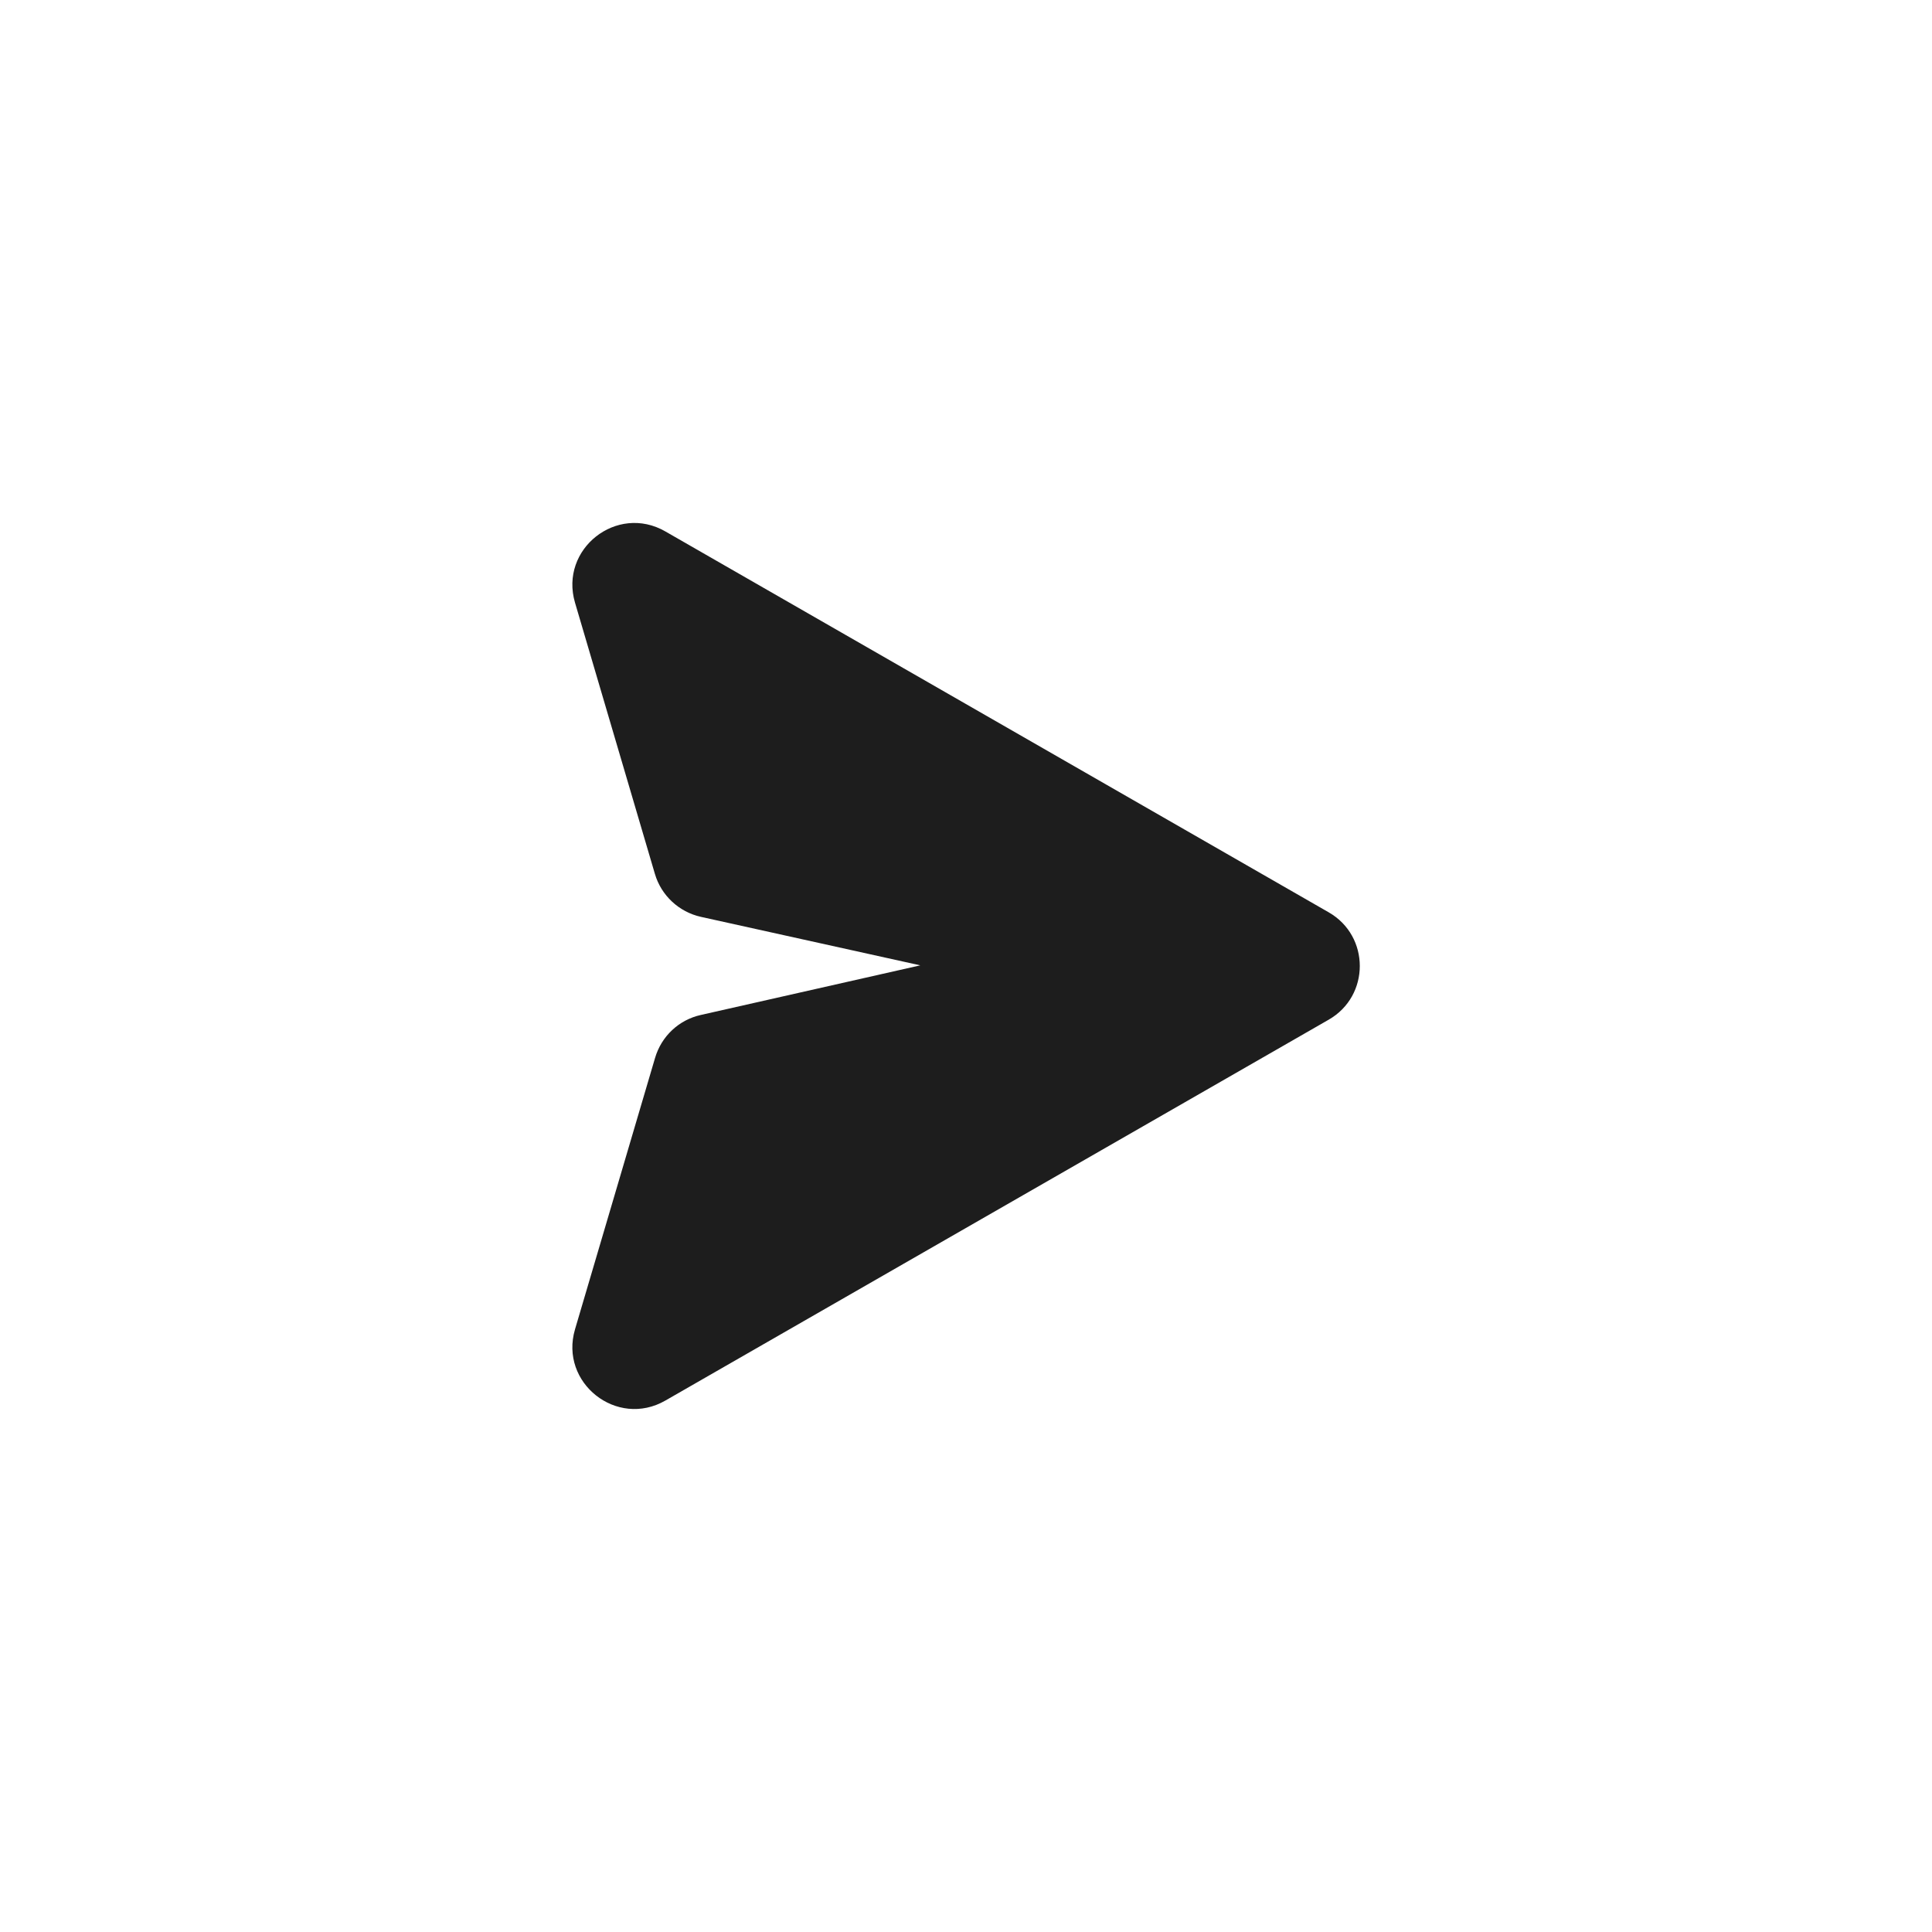 <?xml version="1.0" encoding="utf-8"?>
<svg version="1.1" xmlns="http://www.w3.org/2000/svg" xmlns:xlink="http://www.w3.org/1999/xlink" x="0px" y="0px" viewBox="0 0 118.74 118.74" style="enable-background:new 0 0 118.74 118.74;" xml:space="preserve">
 <style type="text/css">
	 .st0{fill:url(#SVGID_1_);}
	 .st1{fill:#1d1d1d;}
 	 .st2{fill:transparent;}
	 .st3{fill:#010202;}
 </style>
 <path class="st1" d="M40.89,86.08l40.77-23.41c2.55-1.46,2.55-5.14,0-6.6L40.89,32.66c-2.98-1.71-6.52,1.08-5.55,4.38l4.91,16.67	c0.39,1.33,1.48,2.34,2.83,2.64l13.48,2.98l-13.49,3.05c-1.35,0.3-2.42,1.31-2.81,2.64L35.34,81.7	C34.37,84.99,37.91,87.79,40.89,86.08z"/>
</svg>
